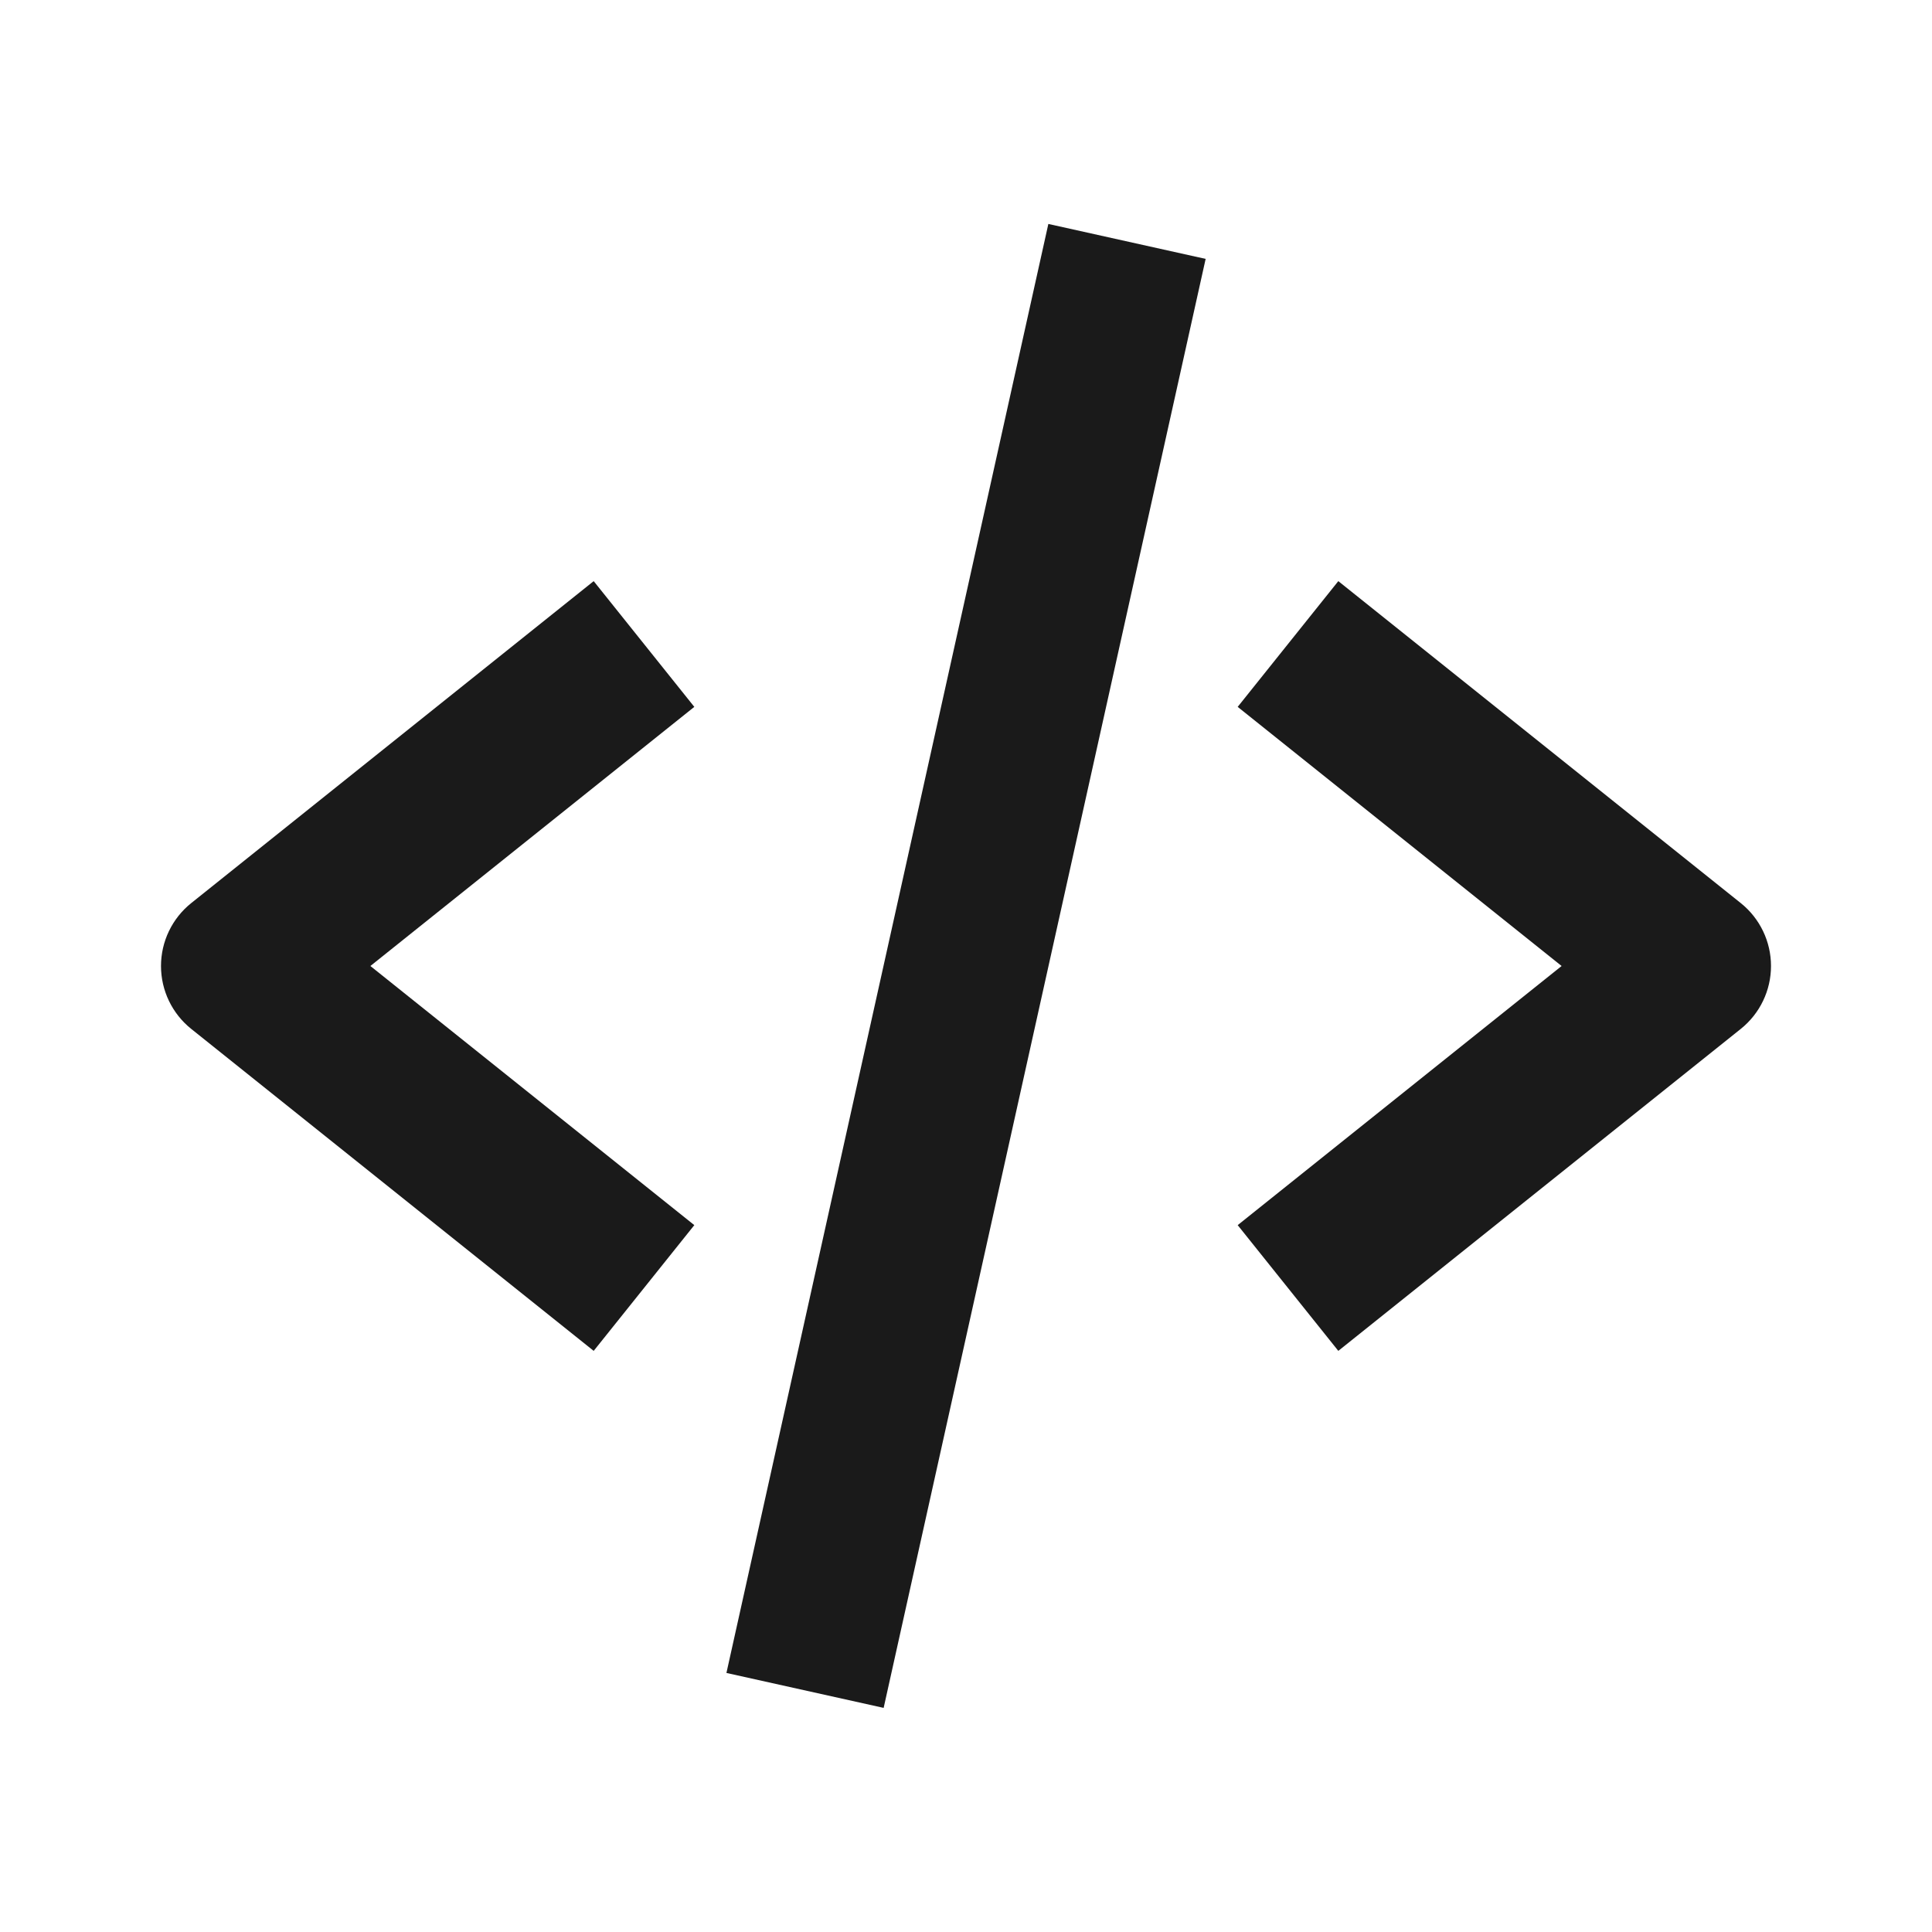 <svg width="24" height="24" viewBox="0 0 24 24" fill="none" xmlns="http://www.w3.org/2000/svg">
<path d="M7.375 16.781L8.625 15.219L4.601 12L8.625 8.781L7.375 7.219L2.375 11.219C2.138 11.409 2 11.696 2 12C2 12.304 2.138 12.591 2.375 12.781L7.375 16.781ZM16.625 7.219L15.375 8.781L19.399 12L15.375 15.219L16.625 16.781L21.625 12.781C21.862 12.591 22 12.304 22 12C22 11.696 21.862 11.409 21.625 11.219L16.625 7.219Z" fill="#1A1A1A"/>
<path d="M14.977 3.216L10.977 21.216L9.024 20.782L13.023 2.782L14.977 3.216Z" fill="#1A1A1A"/>
</svg>
